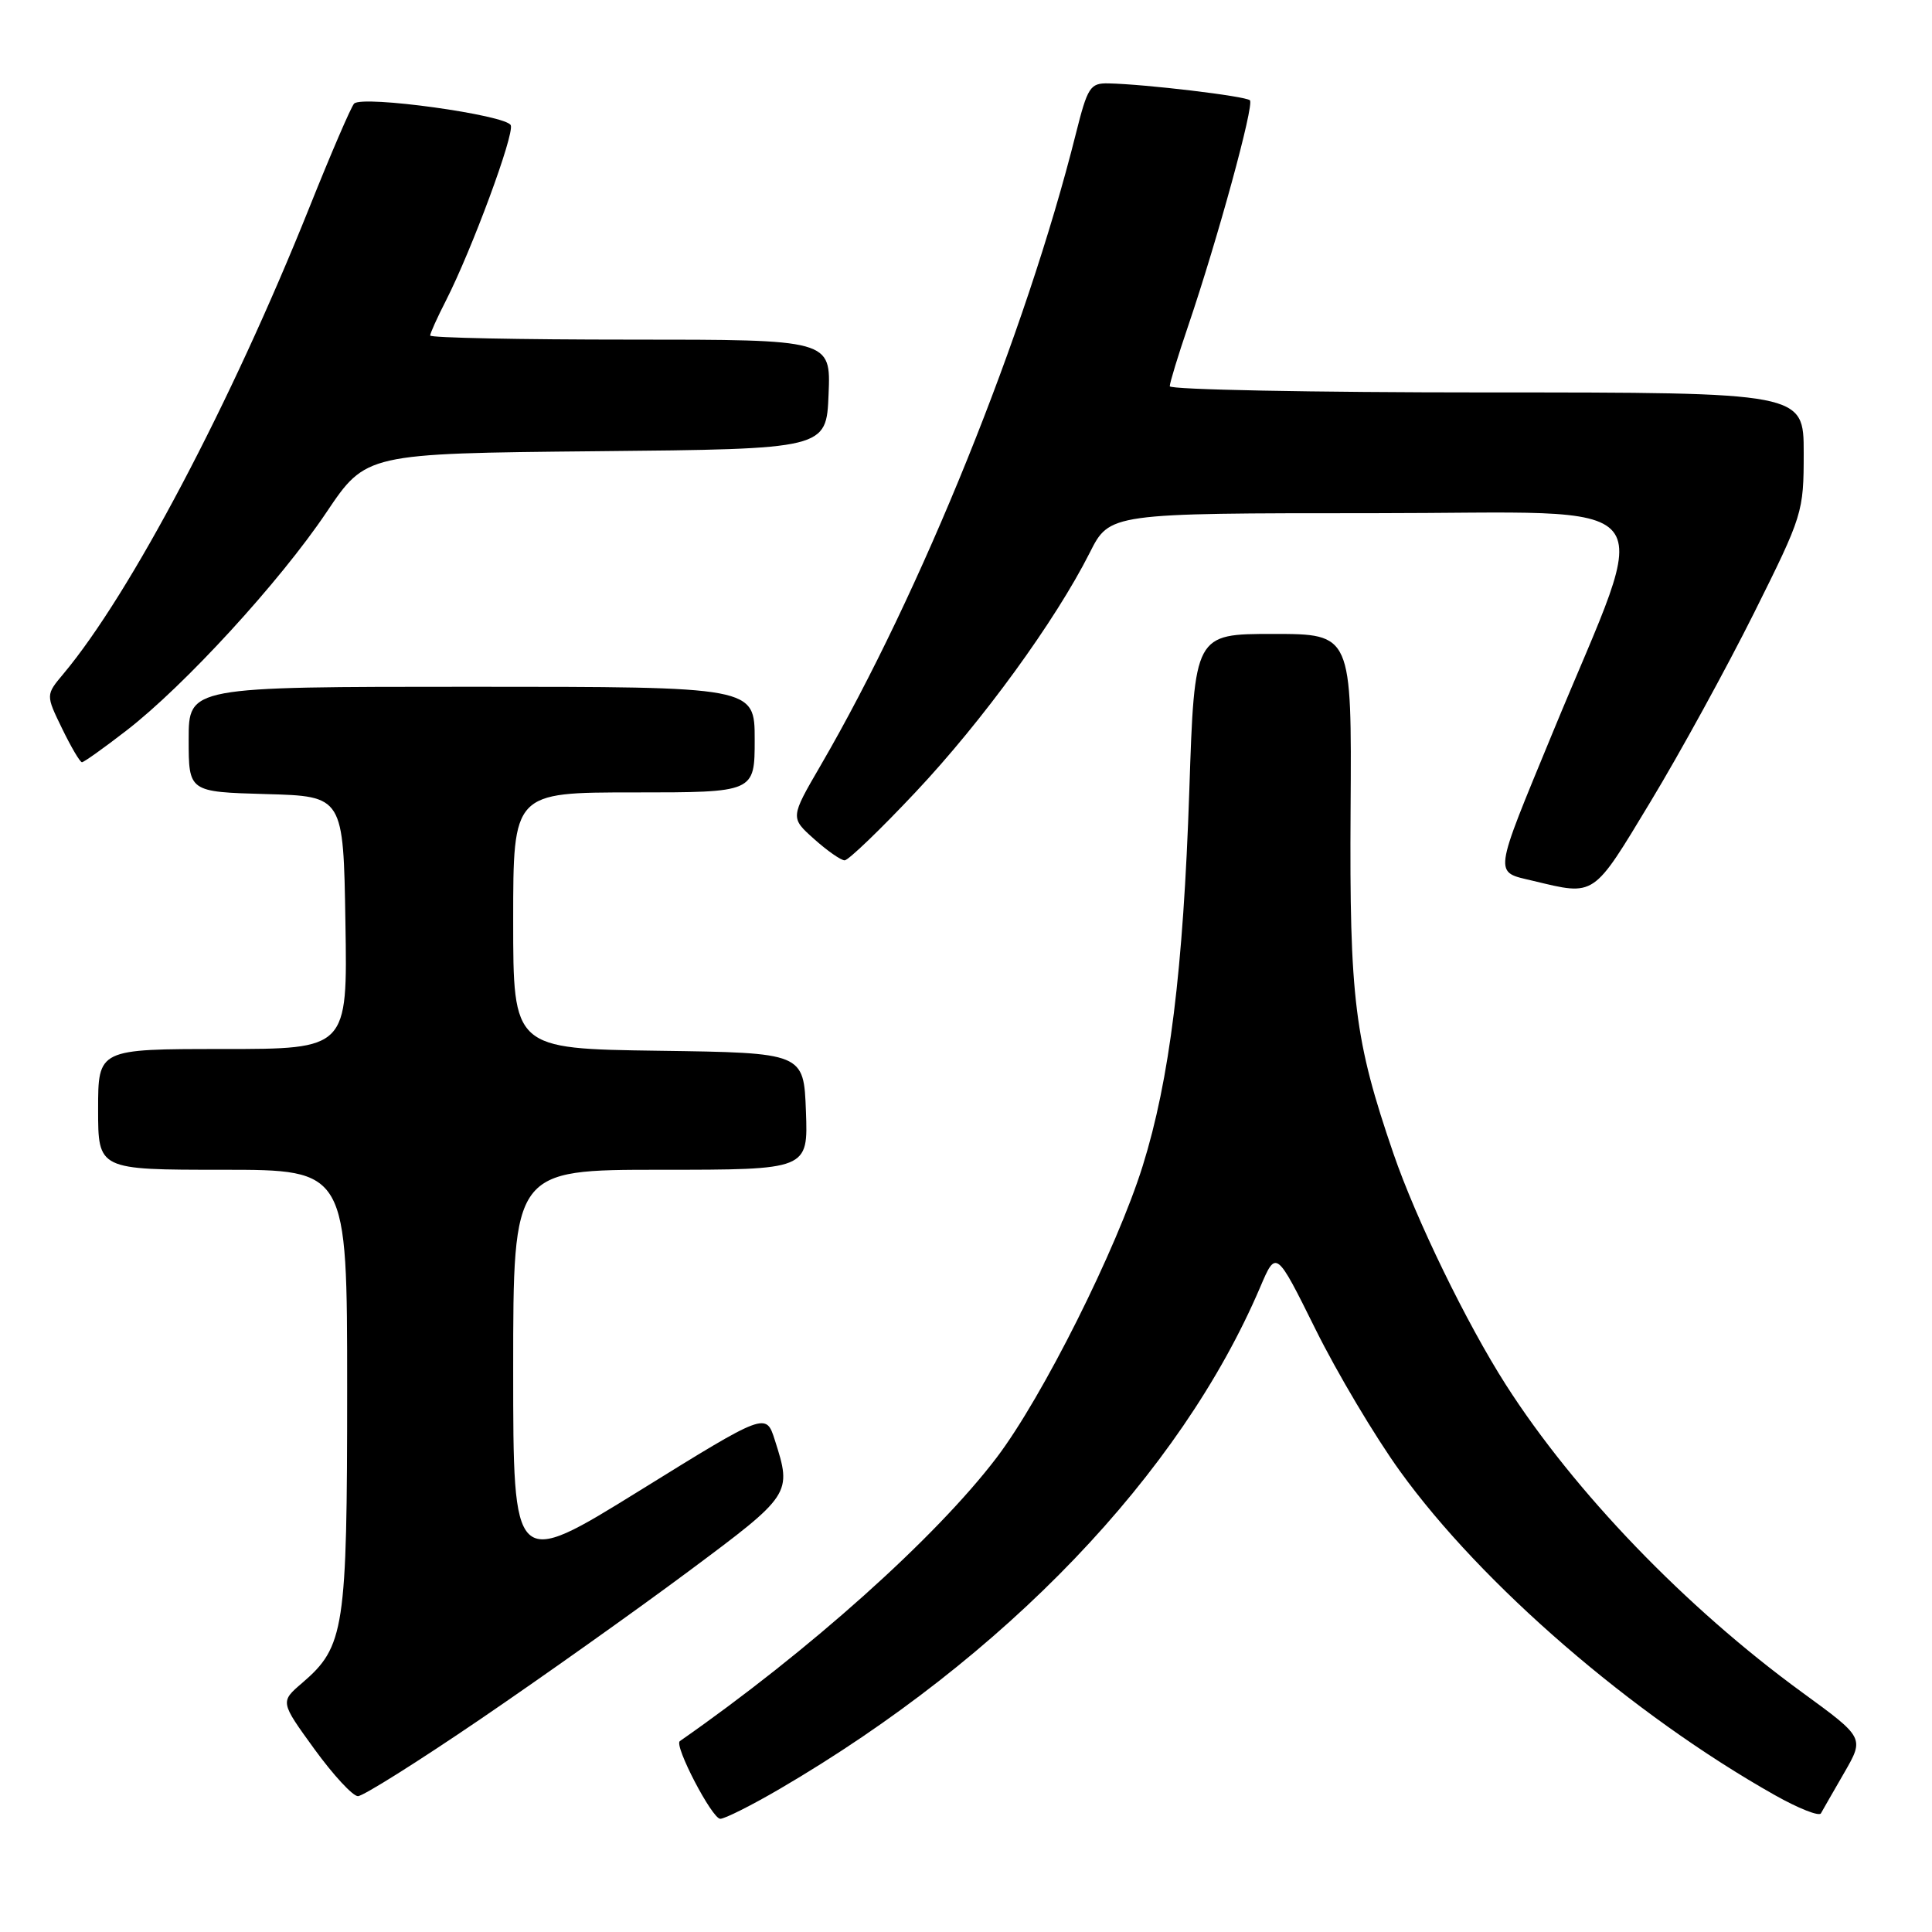 <?xml version="1.0" encoding="UTF-8" standalone="no"?>
<!DOCTYPE svg PUBLIC "-//W3C//DTD SVG 1.1//EN" "http://www.w3.org/Graphics/SVG/1.1/DTD/svg11.dtd" >
<svg xmlns="http://www.w3.org/2000/svg" xmlns:xlink="http://www.w3.org/1999/xlink" version="1.1" viewBox="0 0 256 256">
 <g >
 <path fill="currentColor"
d=" M 103.30 237.05 C 133.19 219.58 156.41 195.34 166.98 170.56 C 169.09 165.61 169.09 165.61 174.30 176.11 C 177.16 181.89 182.20 190.36 185.50 194.93 C 196.33 209.96 216.31 227.23 235.17 237.86 C 238.29 239.62 241.04 240.71 241.28 240.28 C 241.52 239.85 242.91 237.42 244.38 234.88 C 247.04 230.26 247.04 230.26 238.77 224.23 C 223.35 212.99 208.61 197.68 199.53 183.48 C 194.34 175.36 187.63 161.57 184.64 152.86 C 179.48 137.83 178.80 132.36 178.96 107.25 C 179.11 84.00 179.11 84.00 168.69 84.00 C 158.28 84.00 158.28 84.00 157.59 104.75 C 156.79 128.55 154.98 143.08 151.41 154.50 C 147.96 165.53 138.13 185.15 132.06 193.14 C 124.00 203.74 107.19 218.78 90.08 230.71 C 89.28 231.27 94.35 241.00 95.44 241.00 C 96.04 241.00 99.58 239.22 103.30 237.05 Z  M 63.59 227.84 C 71.79 222.26 84.24 213.42 91.25 208.20 C 104.88 198.05 104.95 197.95 102.67 190.82 C 101.50 187.14 101.50 187.14 84.75 197.52 C 68.00 207.89 68.00 207.89 68.00 181.45 C 68.00 155.00 68.00 155.00 87.54 155.00 C 107.08 155.00 107.08 155.00 106.79 147.25 C 106.50 139.50 106.50 139.50 87.25 139.23 C 68.00 138.96 68.00 138.96 68.00 121.98 C 68.00 105.00 68.00 105.00 84.00 105.00 C 100.00 105.00 100.00 105.00 100.00 98.00 C 100.00 91.00 100.00 91.00 62.50 91.00 C 25.00 91.00 25.00 91.00 25.00 97.97 C 25.00 104.93 25.00 104.93 35.25 105.22 C 45.50 105.50 45.50 105.50 45.77 122.25 C 46.05 139.00 46.05 139.00 29.52 139.00 C 13.00 139.00 13.00 139.00 13.00 147.00 C 13.00 155.00 13.00 155.00 29.50 155.00 C 46.00 155.00 46.00 155.00 46.00 184.03 C 46.00 215.91 45.65 218.18 40.04 223.00 C 37.12 225.50 37.12 225.50 41.65 231.75 C 44.15 235.19 46.74 238.00 47.43 238.00 C 48.11 238.00 55.38 233.43 63.59 227.84 Z  M 218.69 106.25 C 222.60 99.79 228.76 88.54 232.40 81.26 C 238.88 68.26 239.00 67.89 239.00 60.01 C 239.00 52.00 239.00 52.00 197.00 52.00 C 173.90 52.00 155.00 51.63 155.00 51.18 C 155.00 50.72 156.10 47.11 157.45 43.15 C 161.33 31.73 166.22 13.88 165.62 13.29 C 165.07 12.74 151.77 11.15 146.87 11.05 C 144.45 11.00 144.11 11.53 142.55 17.75 C 135.92 44.19 122.03 78.57 108.74 101.42 C 104.71 108.35 104.71 108.35 107.87 111.17 C 109.61 112.73 111.43 114.00 111.92 114.00 C 112.41 114.00 116.65 109.93 121.33 104.95 C 130.19 95.54 139.83 82.28 144.39 73.25 C 147.03 68.00 147.03 68.00 182.00 68.00 C 221.66 68.00 219.04 64.80 205.77 97.00 C 197.77 116.41 197.89 115.46 203.16 116.72 C 211.42 118.70 211.01 118.97 218.69 106.25 Z  M 16.74 96.81 C 24.41 90.90 37.10 77.06 43.26 67.88 C 48.50 60.09 48.50 60.09 79.00 59.79 C 109.50 59.50 109.50 59.50 109.79 52.25 C 110.09 45.00 110.09 45.00 83.54 45.00 C 68.94 45.00 57.00 44.76 57.00 44.46 C 57.00 44.16 57.94 42.07 59.10 39.81 C 62.52 33.09 68.16 17.85 67.68 16.60 C 67.15 15.24 47.99 12.59 46.92 13.73 C 46.52 14.15 43.85 20.35 40.99 27.50 C 30.61 53.42 17.28 78.69 8.40 89.29 C 6.06 92.08 6.06 92.08 8.23 96.54 C 9.42 98.99 10.60 101.00 10.86 101.00 C 11.11 101.00 13.76 99.12 16.74 96.81 Z "/>
</g>
</svg>
